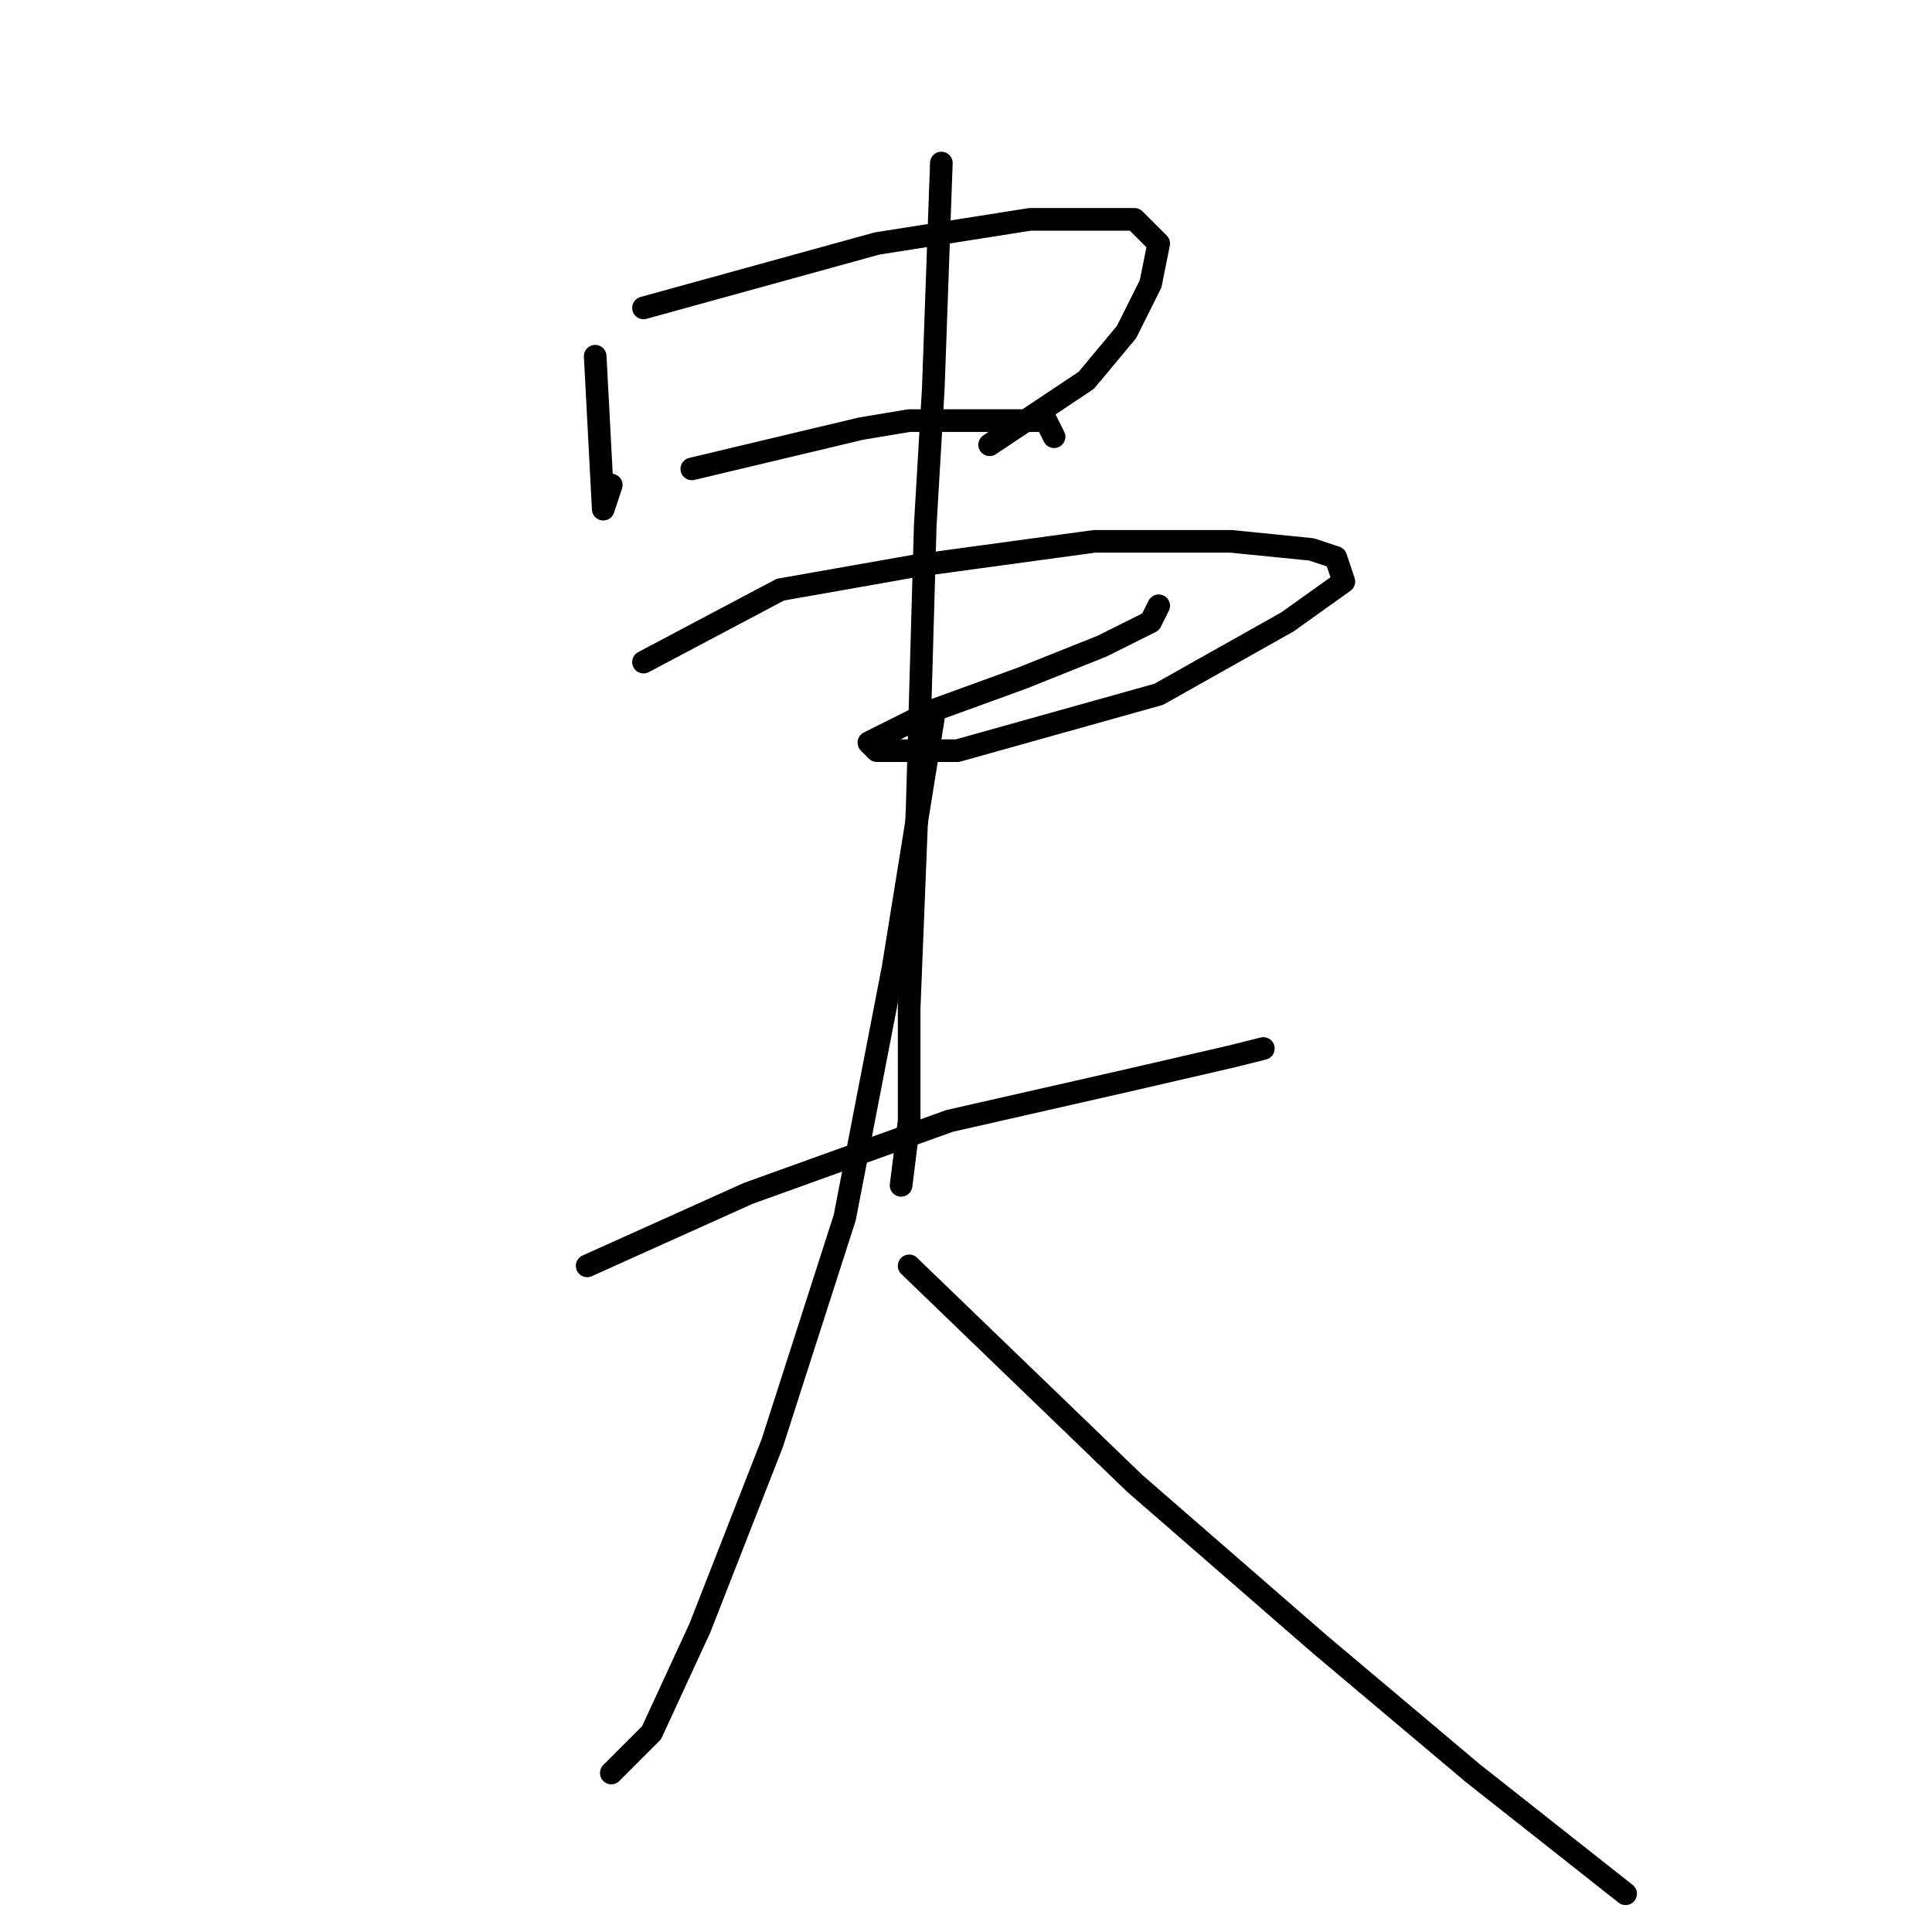 <?xml version="1.0" standalone="no"?>
    <svg width="256" height="256" xmlns="http://www.w3.org/2000/svg" version="1.1">
    <polyline stroke="black" stroke-width="3" stroke-linecap="round" fill="transparent" stroke-linejoin="round" points="78.867 47.2 79.933 67.467 81 64.267 81 64.267 " />
        <polyline stroke="black" stroke-width="3" stroke-linecap="round" fill="transparent" stroke-linejoin="round" points="85.267 40.8 116.2 32.267 136.467 29.067 146.067 29.067 150.333 29.067 153.533 32.267 152.467 37.6 149.267 44 143.933 50.4 131.133 58.933 131.133 58.933 " />
        <polyline stroke="black" stroke-width="3" stroke-linecap="round" fill="transparent" stroke-linejoin="round" points="91.667 62.133 114.067 56.8 120.467 55.733 131.133 55.733 138.6 55.733 139.667 57.867 139.667 57.867 " />
        <polyline stroke="black" stroke-width="3" stroke-linecap="round" fill="transparent" stroke-linejoin="round" points="85.267 87.733 103.4 78.133 121.533 74.933 145 71.733 163.133 71.733 173.8 72.8 177 73.867 178.067 77.067 170.6 82.4 153.533 92 126.867 99.467 120.467 99.467 116.2 99.467 115.133 98.4 123.667 94.133 135.4 89.867 146.067 85.6 152.467 82.4 153.533 80.267 153.533 80.267 " />
        <polyline stroke="black" stroke-width="3" stroke-linecap="round" fill="transparent" stroke-linejoin="round" points="124.733 21.6 123.667 51.467 122.6 69.6 121.533 106.933 120.467 133.6 120.467 148.533 119.4 157.067 119.4 157.067 " />
        <polyline stroke="black" stroke-width="3" stroke-linecap="round" fill="transparent" stroke-linejoin="round" points="77.8 167.733 99.133 158.133 125.8 148.533 149.267 143.2 163.133 140 167.4 138.933 167.4 138.933 " />
        <polyline stroke="black" stroke-width="3" stroke-linecap="round" fill="transparent" stroke-linejoin="round" points="123.667 95.2 118.333 128.267 111.933 161.333 102.333 191.2 92.733 215.733 86.333 229.6 81 234.933 81 234.933 " />
        <polyline stroke="black" stroke-width="3" stroke-linecap="round" fill="transparent" stroke-linejoin="round" points="120.467 167.733 150.333 196.533 174.867 217.867 195.133 234.933 215.4 250.933 215.4 250.933 " />
        </svg>
